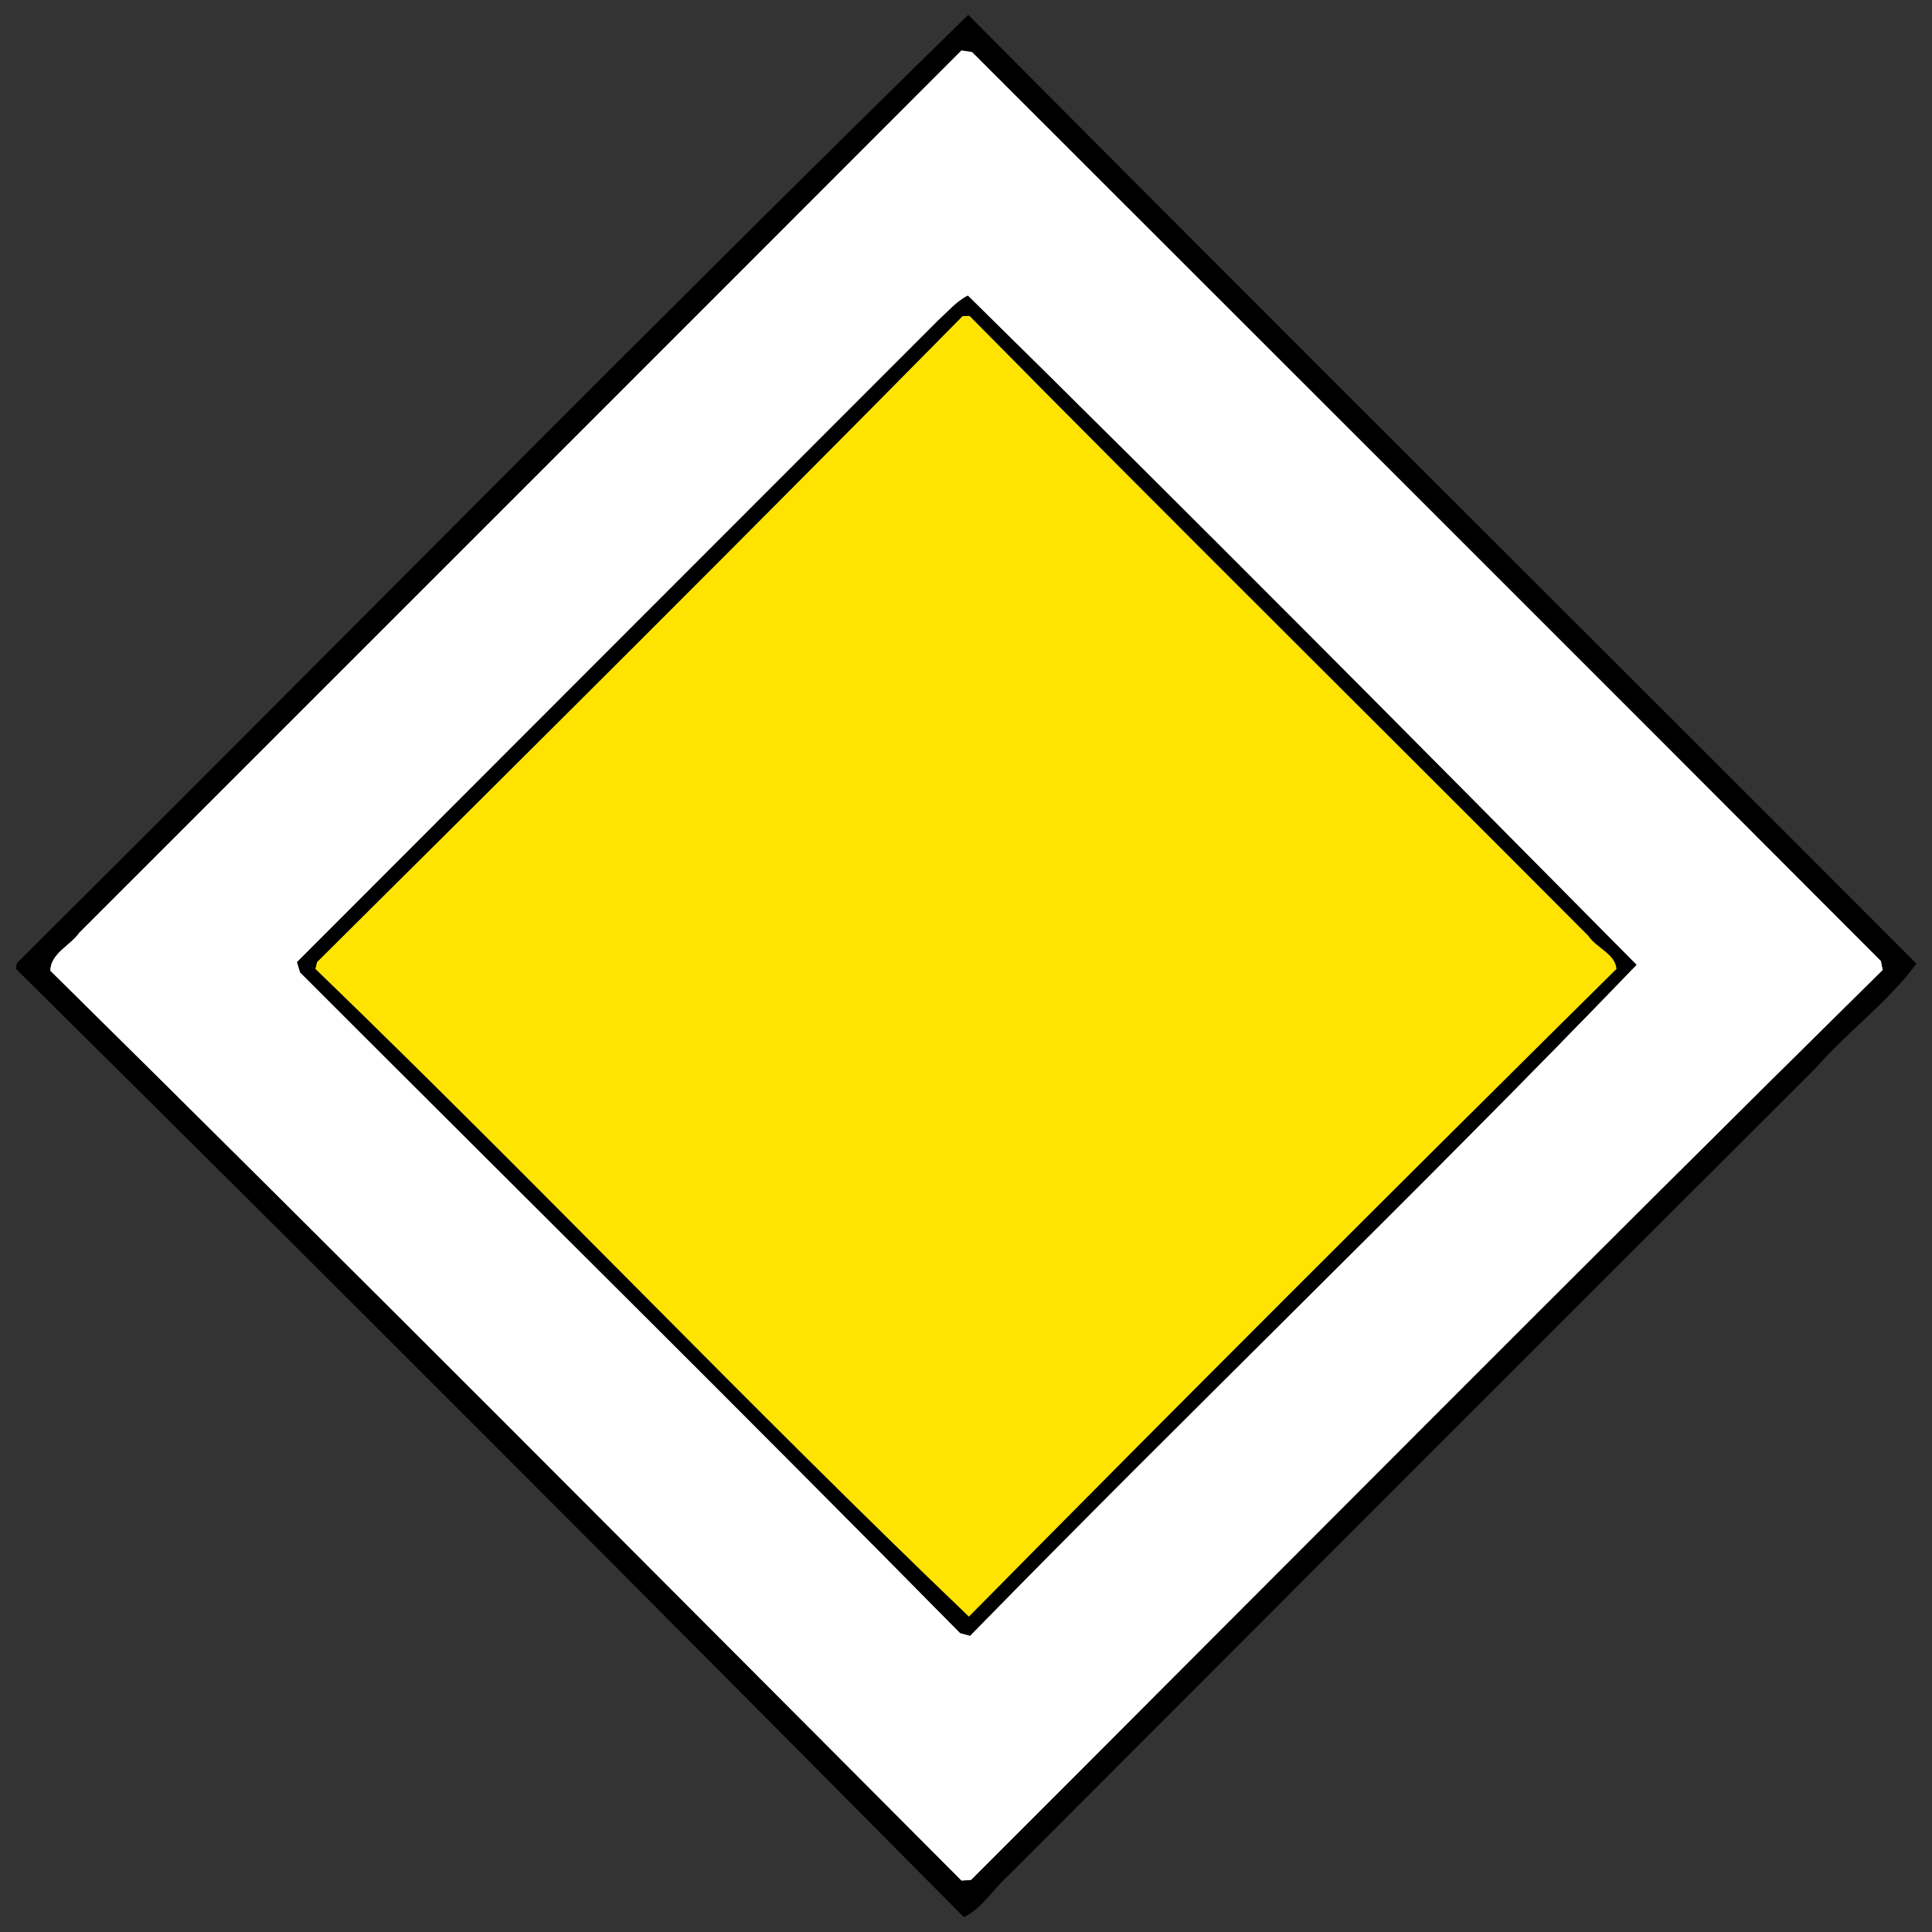 <?xml version="1.0" encoding="UTF-8" ?>
<!DOCTYPE svg PUBLIC "-//W3C//DTD SVG 1.1//EN" "http://www.w3.org/Graphics/SVG/1.1/DTD/svg11.dtd">
<svg width="147pt" height="147pt" viewBox="0 0 147 147" version="1.1" xmlns="http://www.w3.org/2000/svg">
<rect x="0" y="0" width="147" height="147" fill="#333333" stroke="none"/>
<g id="disabled">
<path fill="#000000" opacity="0.97" d=" M 1.29 73.29 C 25.44 49.28 49.35 24.94 73.67 1.14 C 97.64 25.27 121.77 49.24 145.80 73.32 C 143.75 76.14 140.57 78.49 138.19 81.21 C 117.69 101.68 97.20 122.18 76.73 142.68 C 75.58 143.70 74.74 145.18 73.34 145.86 C 49.40 121.71 25.39 97.63 1.22 73.71 L 1.29 73.29 M 73.15 3.84 C 50.79 26.23 28.41 48.59 6.04 70.96 C 5.36 71.94 3.84 72.54 3.83 73.86 C 27.08 96.80 50.10 119.97 73.16 143.09 L 73.88 143.04 C 96.99 119.95 119.99 96.74 143.25 73.80 L 143.11 73.12 C 120.09 50.03 97.01 27.01 73.96 3.96 L 73.15 3.84 Z" />
<path fill="#000000" opacity="0.97" d=" M 71.37 24.38 C 72.10 23.72 72.75 22.94 73.64 22.48 C 90.75 39.31 107.65 56.36 124.53 73.41 C 107.92 90.66 90.57 107.32 73.81 124.47 L 73.05 124.26 C 56.43 107.40 39.58 90.75 22.83 73.99 L 22.59 73.20 C 38.85 56.93 55.11 40.66 71.37 24.38 M 73.25 24.05 C 56.99 40.54 40.57 56.88 24.13 73.20 L 24.00 73.72 C 40.76 89.91 56.96 106.95 73.72 123.00 C 90.04 106.48 106.48 90.06 122.99 73.72 C 122.89 72.57 121.45 72.12 120.85 71.21 C 105.18 55.47 89.37 39.85 73.77 24.04 L 73.25 24.05 Z" />
<path fill="#909090" opacity="1.00" d=" M 73.15 3.84 L 73.96 3.96 C 97.01 27.01 120.09 50.03 143.11 73.12 L 143.25 73.80 C 119.99 96.74 96.99 119.95 73.88 143.04 L 73.16 143.09 C 50.10 119.97 27.08 96.80 3.83 73.86 C 3.84 72.54 5.36 71.94 6.04 70.96 C 28.41 48.59 50.79 26.23 73.15 3.84 M 71.37 24.38 C 55.11 40.66 38.85 56.93 22.59 73.20 L 22.83 73.99 C 39.58 90.75 56.43 107.40 73.05 124.26 L 73.81 124.47 C 90.57 107.32 107.92 90.66 124.53 73.41 C 107.65 56.36 90.75 39.31 73.64 22.48 C 72.75 22.94 72.10 23.72 71.37 24.38 Z" />
<path fill="#606060" opacity="1.00" d=" M 73.25 24.05 L 73.77 24.04 C 89.37 39.85 105.18 55.47 120.85 71.21 C 121.45 72.12 122.89 72.57 122.99 73.72 C 106.48 90.06 90.04 106.48 73.72 123.00 C 56.96 106.95 40.76 89.91 24.00 73.72 L 24.13 73.20 C 40.57 56.88 56.99 40.54 73.25 24.05 Z" />
</g>
<g id="normal">
<path fill="#000000" opacity="0.97" d=" M 1.29 73.29 C 25.44 49.28 49.35 24.94 73.67 1.14 C 97.64 25.27 121.77 49.24 145.80 73.32 C 143.75 76.14 140.57 78.49 138.19 81.21 C 117.69 101.68 97.20 122.18 76.73 142.68 C 75.58 143.70 74.74 145.18 73.34 145.86 C 49.40 121.71 25.39 97.63 1.22 73.71 L 1.29 73.29 M 73.15 3.84 C 50.79 26.23 28.41 48.59 6.04 70.96 C 5.36 71.94 3.84 72.54 3.83 73.86 C 27.08 96.80 50.10 119.97 73.16 143.09 L 73.88 143.04 C 96.99 119.95 119.99 96.74 143.25 73.80 L 143.11 73.12 C 120.09 50.03 97.01 27.01 73.96 3.96 L 73.15 3.84 Z" />
<path fill="#000000" opacity="0.97" d=" M 71.37 24.38 C 72.10 23.72 72.75 22.94 73.64 22.48 C 90.75 39.31 107.65 56.36 124.53 73.41 C 107.92 90.66 90.57 107.32 73.81 124.47 L 73.05 124.26 C 56.43 107.40 39.58 90.75 22.83 73.99 L 22.59 73.20 C 38.85 56.93 55.11 40.66 71.37 24.38 M 73.25 24.05 C 56.99 40.54 40.57 56.88 24.13 73.20 L 24.00 73.72 C 40.76 89.91 56.96 106.95 73.72 123.00 C 90.04 106.48 106.48 90.06 122.99 73.72 C 122.89 72.57 121.45 72.12 120.85 71.21 C 105.18 55.47 89.37 39.85 73.77 24.04 L 73.25 24.05 Z" />
<path fill="#ffffff" opacity="1.00" d=" M 73.15 3.84 L 73.96 3.96 C 97.01 27.01 120.09 50.03 143.11 73.12 L 143.25 73.80 C 119.99 96.74 96.99 119.95 73.88 143.04 L 73.16 143.09 C 50.10 119.97 27.08 96.80 3.83 73.86 C 3.84 72.54 5.36 71.94 6.04 70.96 C 28.41 48.59 50.79 26.23 73.15 3.84 M 71.37 24.38 C 55.11 40.66 38.85 56.93 22.59 73.20 L 22.83 73.99 C 39.58 90.75 56.43 107.40 73.05 124.26 L 73.81 124.47 C 90.57 107.32 107.92 90.66 124.53 73.41 C 107.65 56.36 90.75 39.31 73.64 22.48 C 72.75 22.94 72.10 23.72 71.37 24.38 Z" />
<path fill="#fee400" opacity="1.00" d=" M 73.25 24.05 L 73.77 24.04 C 89.37 39.85 105.18 55.47 120.85 71.21 C 121.45 72.12 122.89 72.57 122.99 73.72 C 106.48 90.06 90.04 106.48 73.72 123.00 C 56.96 106.95 40.76 89.91 24.00 73.72 L 24.13 73.20 C 40.57 56.88 56.99 40.54 73.25 24.05 Z" />
</g>
</svg>
